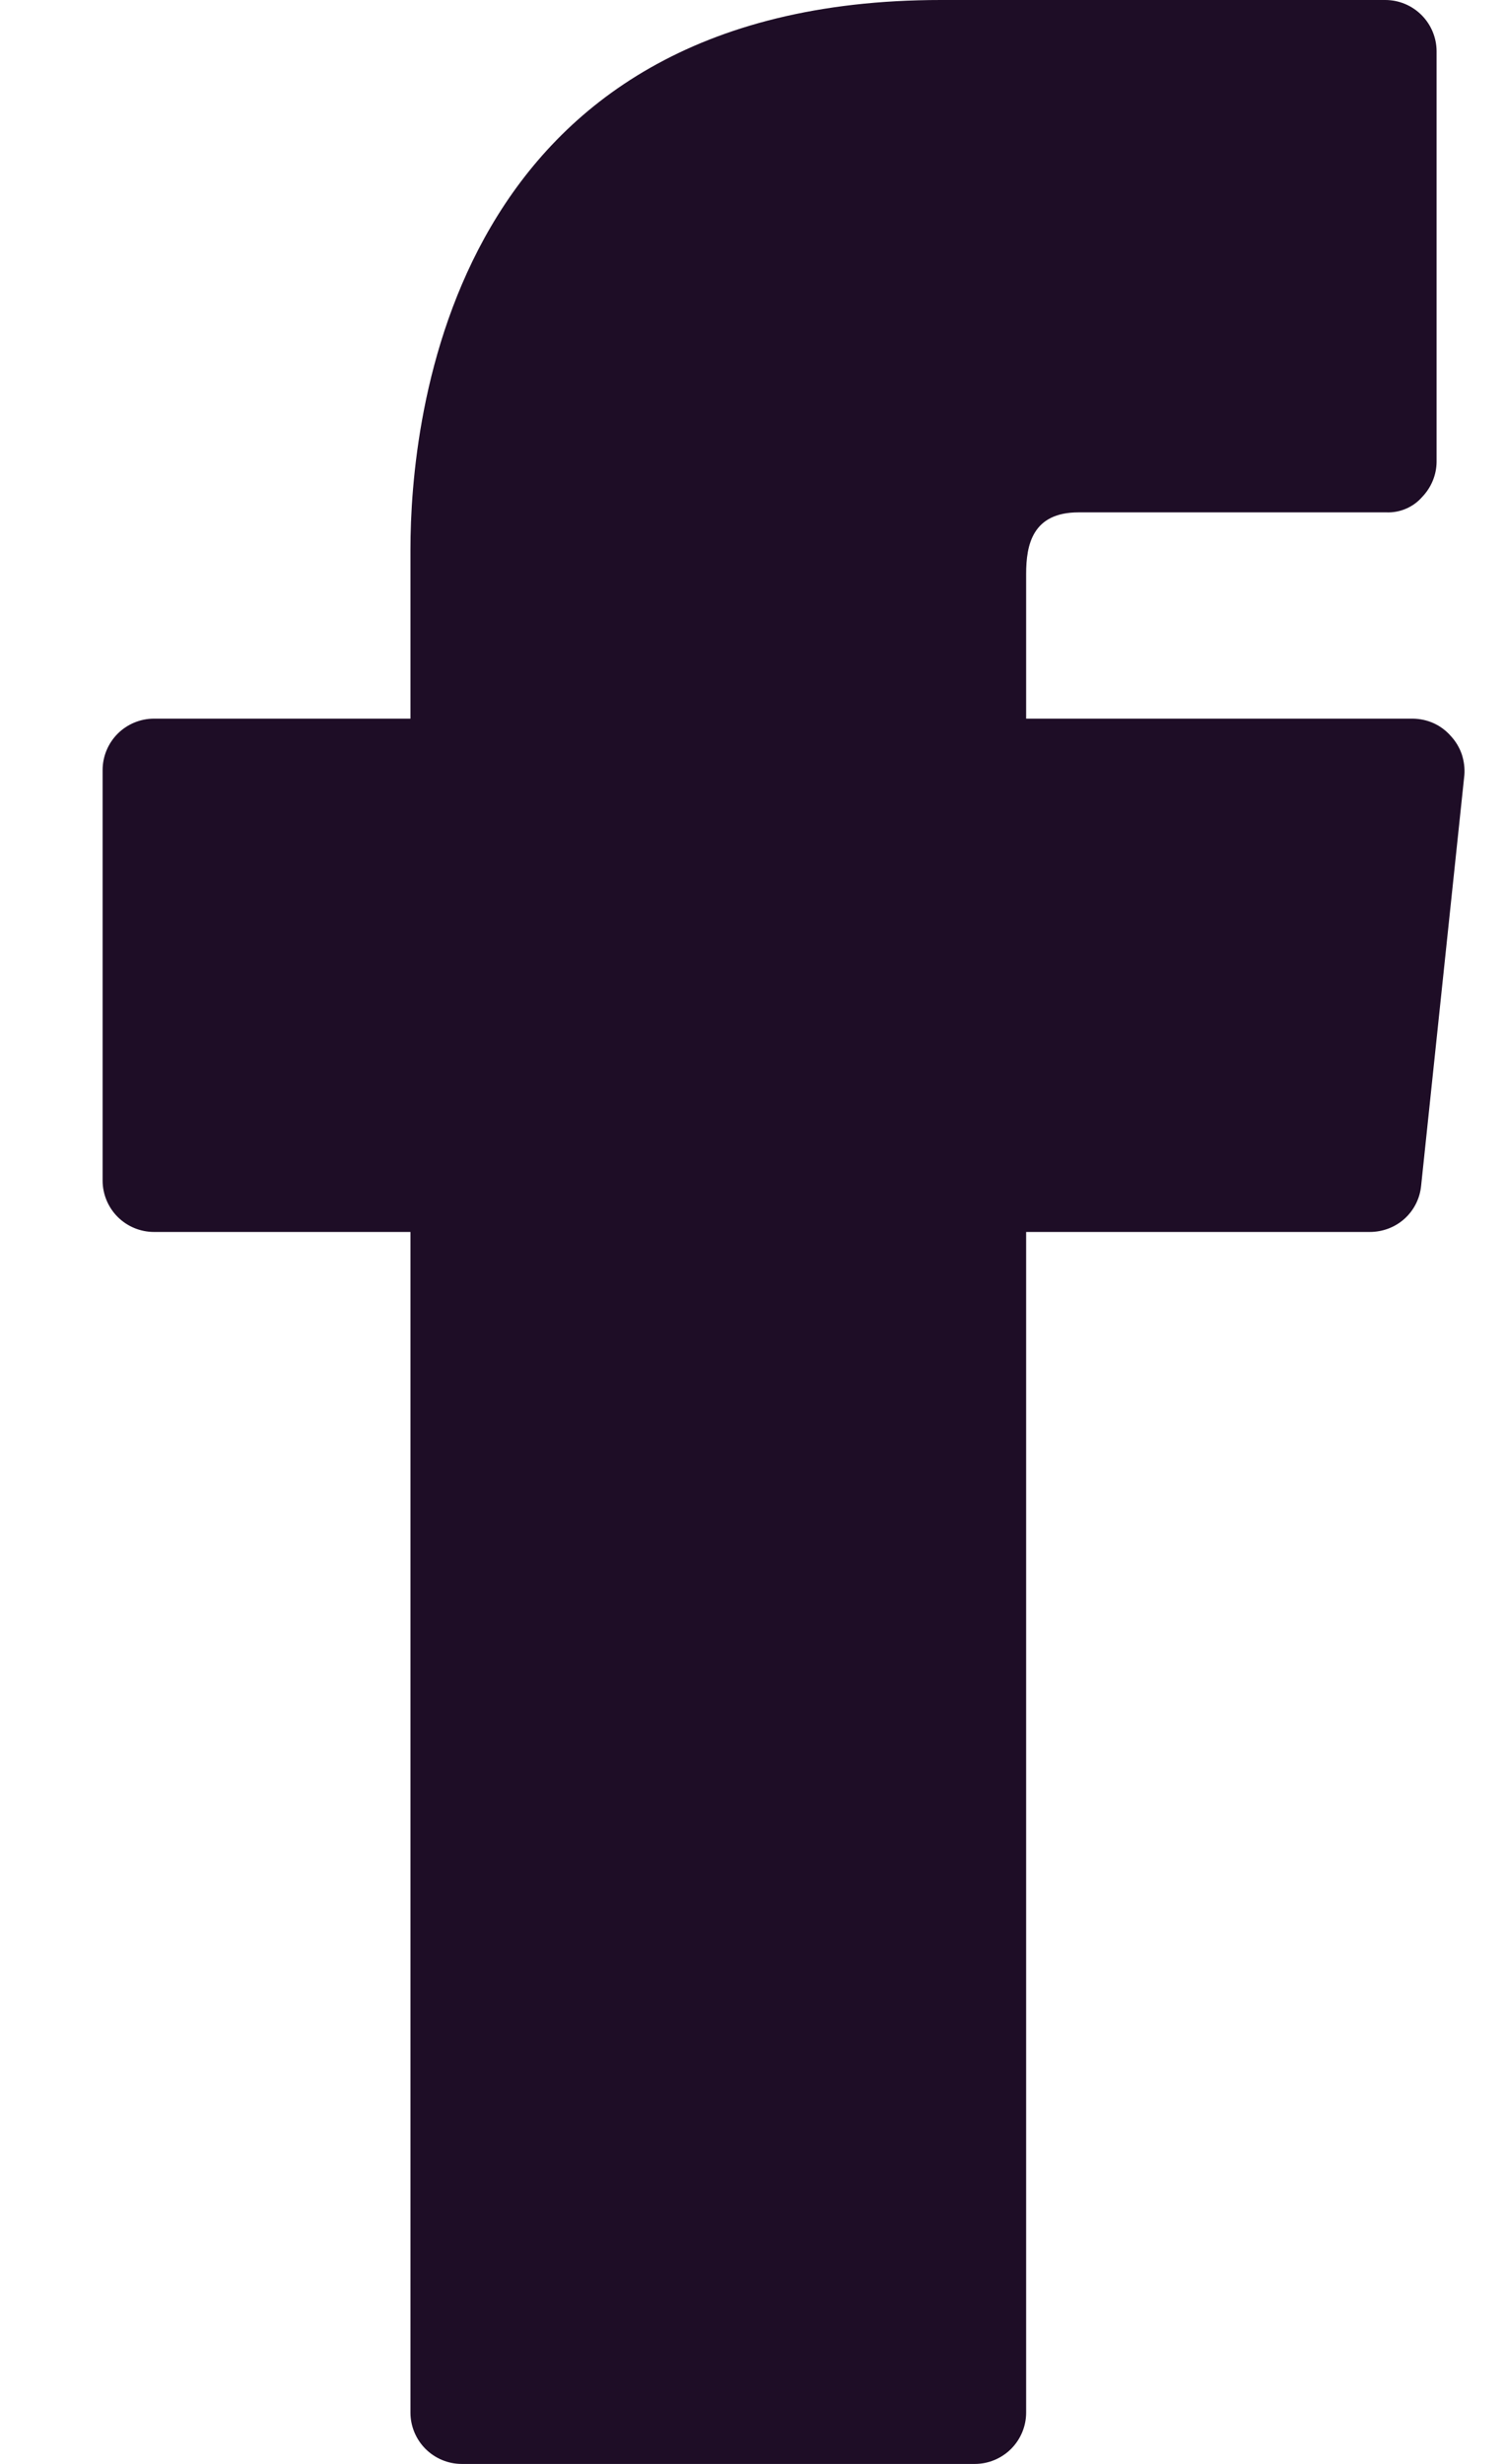 <svg width="11" height="18" viewBox="0 0 11 18" fill="none" xmlns="http://www.w3.org/2000/svg">
<path d="M10.605 5.378C10.57 5.338 10.528 5.306 10.48 5.284C10.432 5.262 10.38 5.251 10.328 5.25H7.5V4.192C7.5 3.982 7.545 3.743 7.883 3.743H10.133C10.182 3.745 10.231 3.736 10.277 3.716C10.322 3.697 10.363 3.667 10.395 3.63C10.461 3.561 10.499 3.47 10.5 3.375V0.375C10.5 0.276 10.46 0.18 10.39 0.11C10.32 0.04 10.225 0 10.125 0L6.878 0C3.277 0 3 3.075 3 4.013V5.25H1.125C1.026 5.25 0.93 5.29 0.86 5.36C0.79 5.43 0.75 5.526 0.75 5.625V8.625C0.75 8.724 0.79 8.82 0.86 8.89C0.93 8.96 1.026 9 1.125 9H3V17.625C3 17.724 3.04 17.82 3.11 17.89C3.18 17.96 3.276 18 3.375 18H7.125C7.224 18 7.32 17.96 7.39 17.89C7.46 17.82 7.5 17.724 7.5 17.625V9H10.012C10.106 9 10.196 8.966 10.265 8.904C10.335 8.841 10.378 8.755 10.387 8.662L10.703 5.662C10.707 5.611 10.7 5.559 10.684 5.51C10.667 5.461 10.64 5.416 10.605 5.378Z" fill="#1E0D26"/>
</svg>
